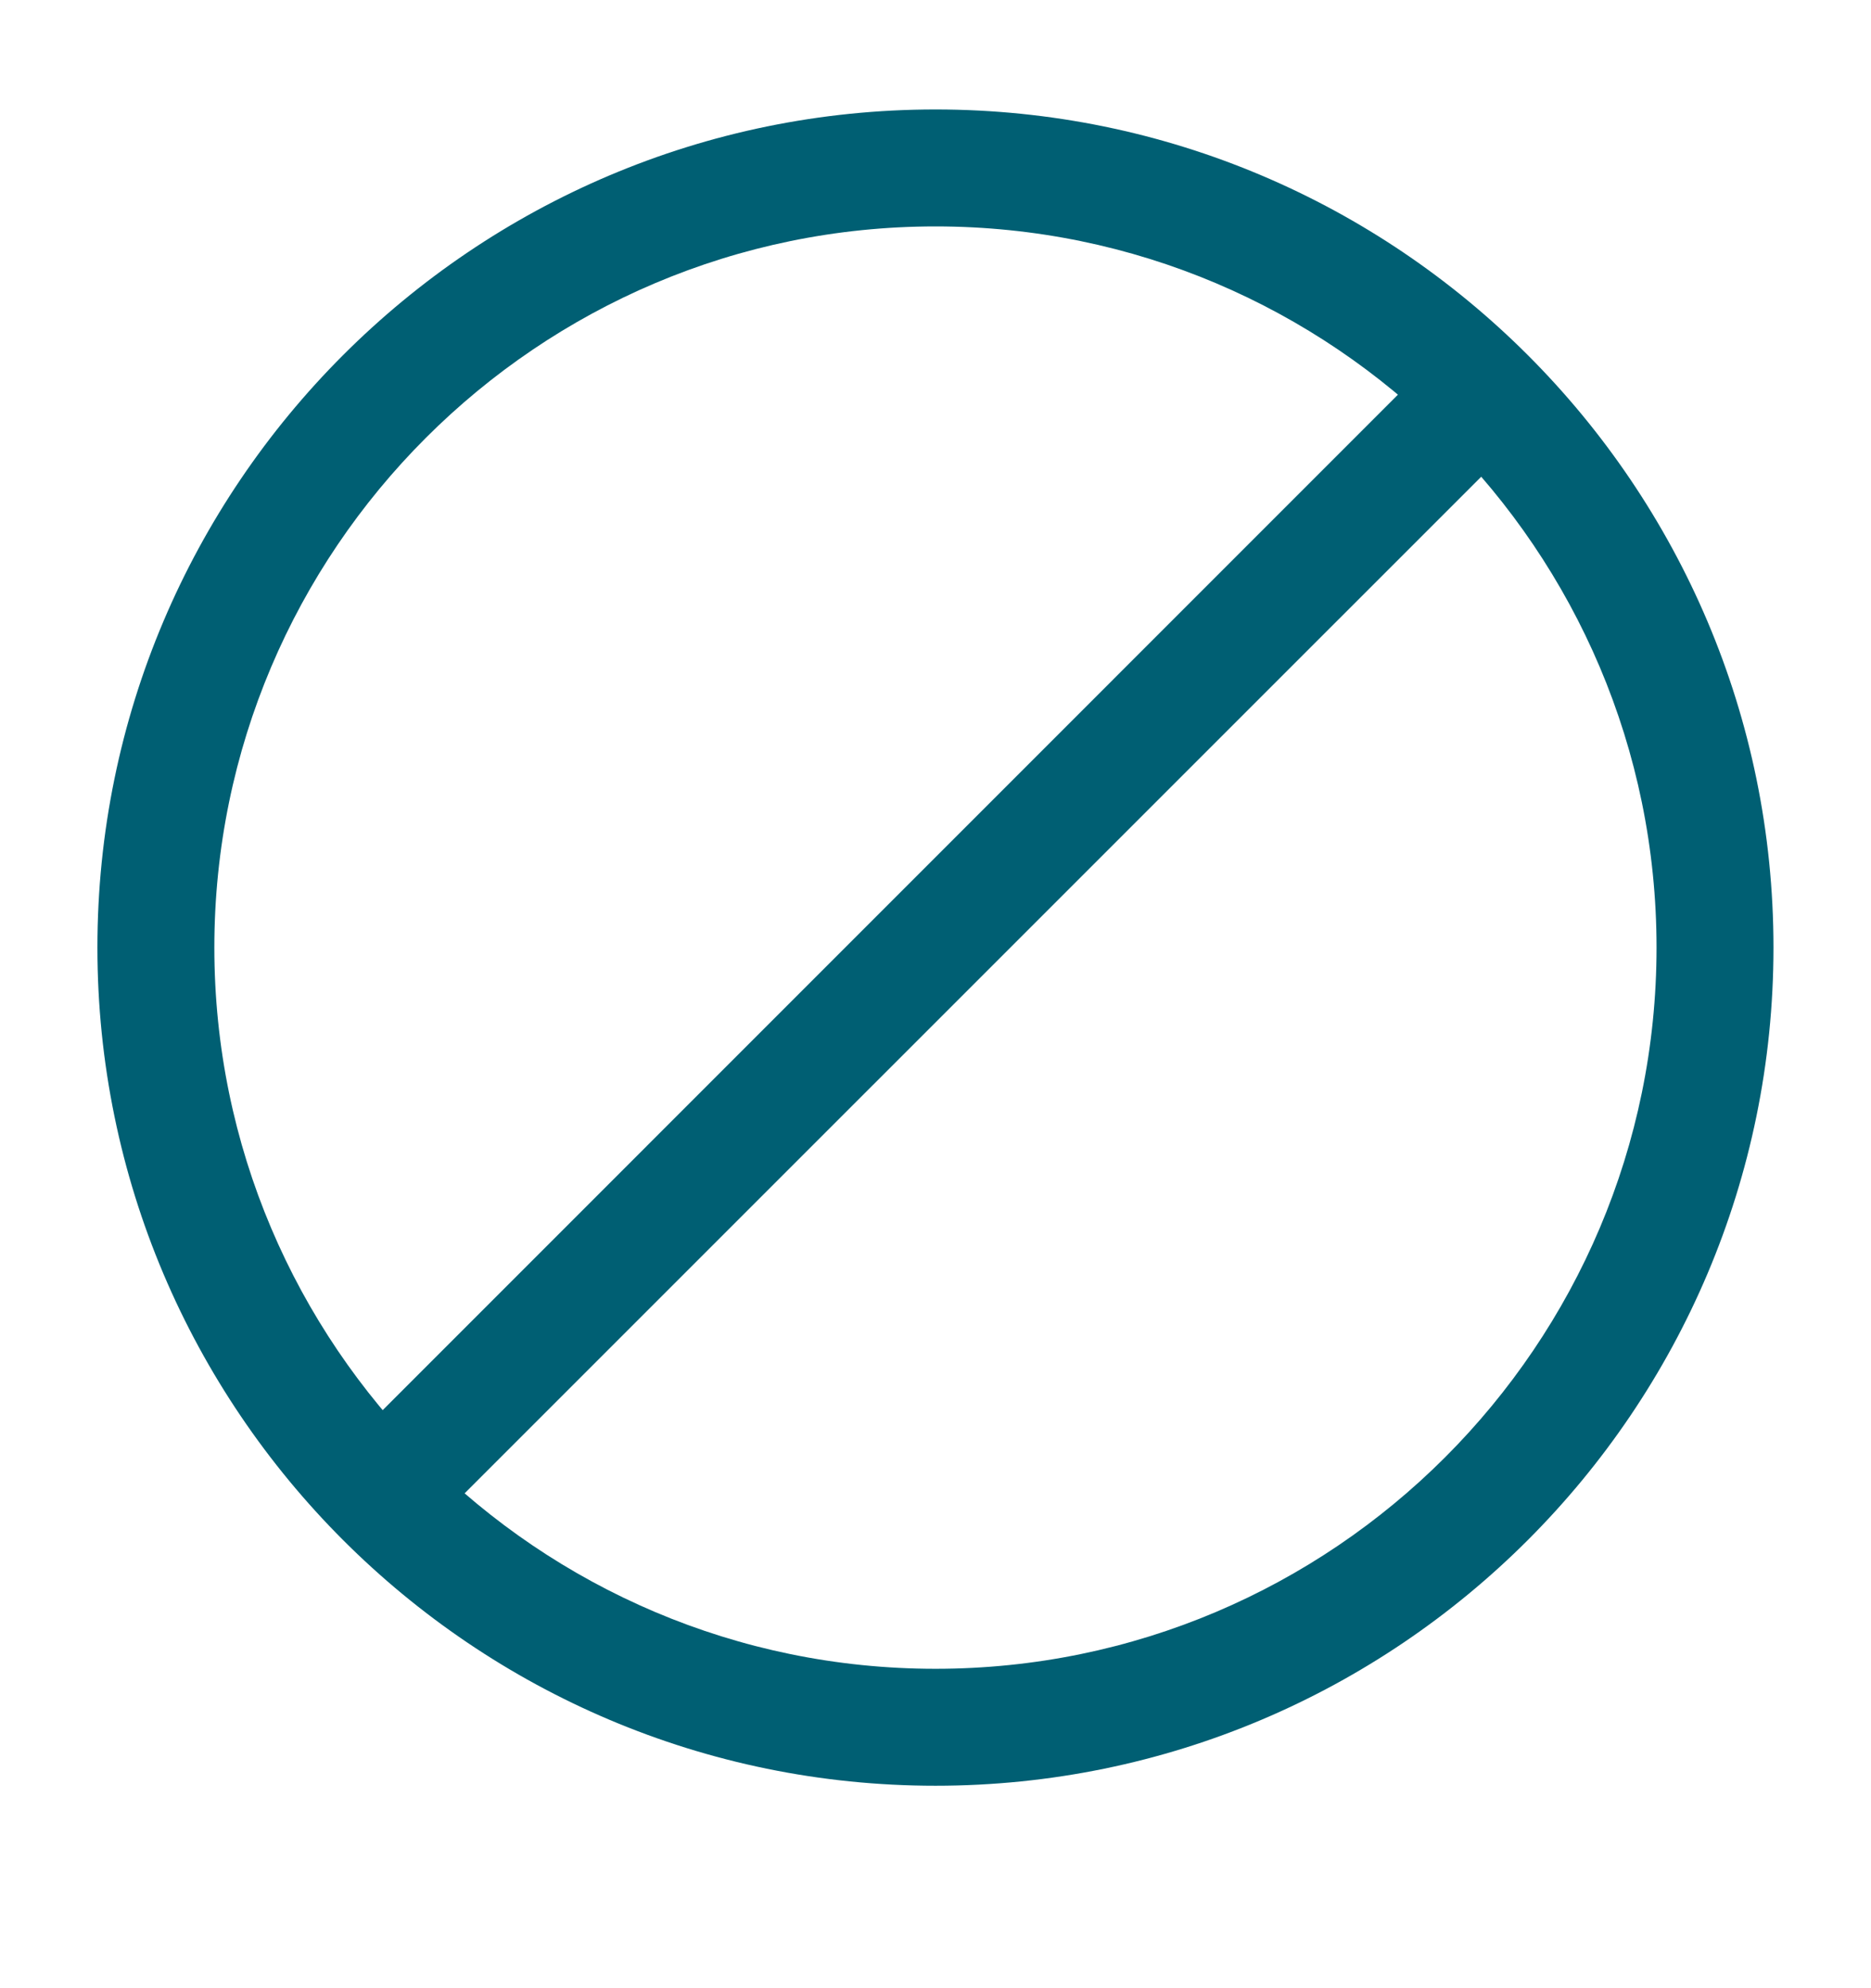 <svg width="16" height="17" viewBox="0 0 16 17" fill="none" xmlns="http://www.w3.org/2000/svg">
<path d="M8 15.269C4.046 15.269 0.833 12.056 0.833 8.102C0.833 4.149 4.046 0.936 8 0.936C11.953 0.936 15.166 4.149 15.166 8.102C15.166 12.056 11.953 15.269 8 15.269ZM8 1.936C4.6 1.936 1.833 4.702 1.833 8.102C1.833 11.502 4.6 14.269 8 14.269C11.4 14.269 14.166 11.502 14.166 8.102C14.166 4.702 11.4 1.936 8 1.936Z" fill="#005F73"/>
<path d="M3.267 13.269C3.14 13.269 3.014 13.222 2.914 13.122C2.72 12.929 2.72 12.609 2.914 12.416L12.247 3.082C12.44 2.889 12.76 2.889 12.954 3.082C13.147 3.276 13.147 3.596 12.954 3.789L3.62 13.122C3.52 13.222 3.394 13.269 3.267 13.269Z" fill="#005F73"/>
</svg>
